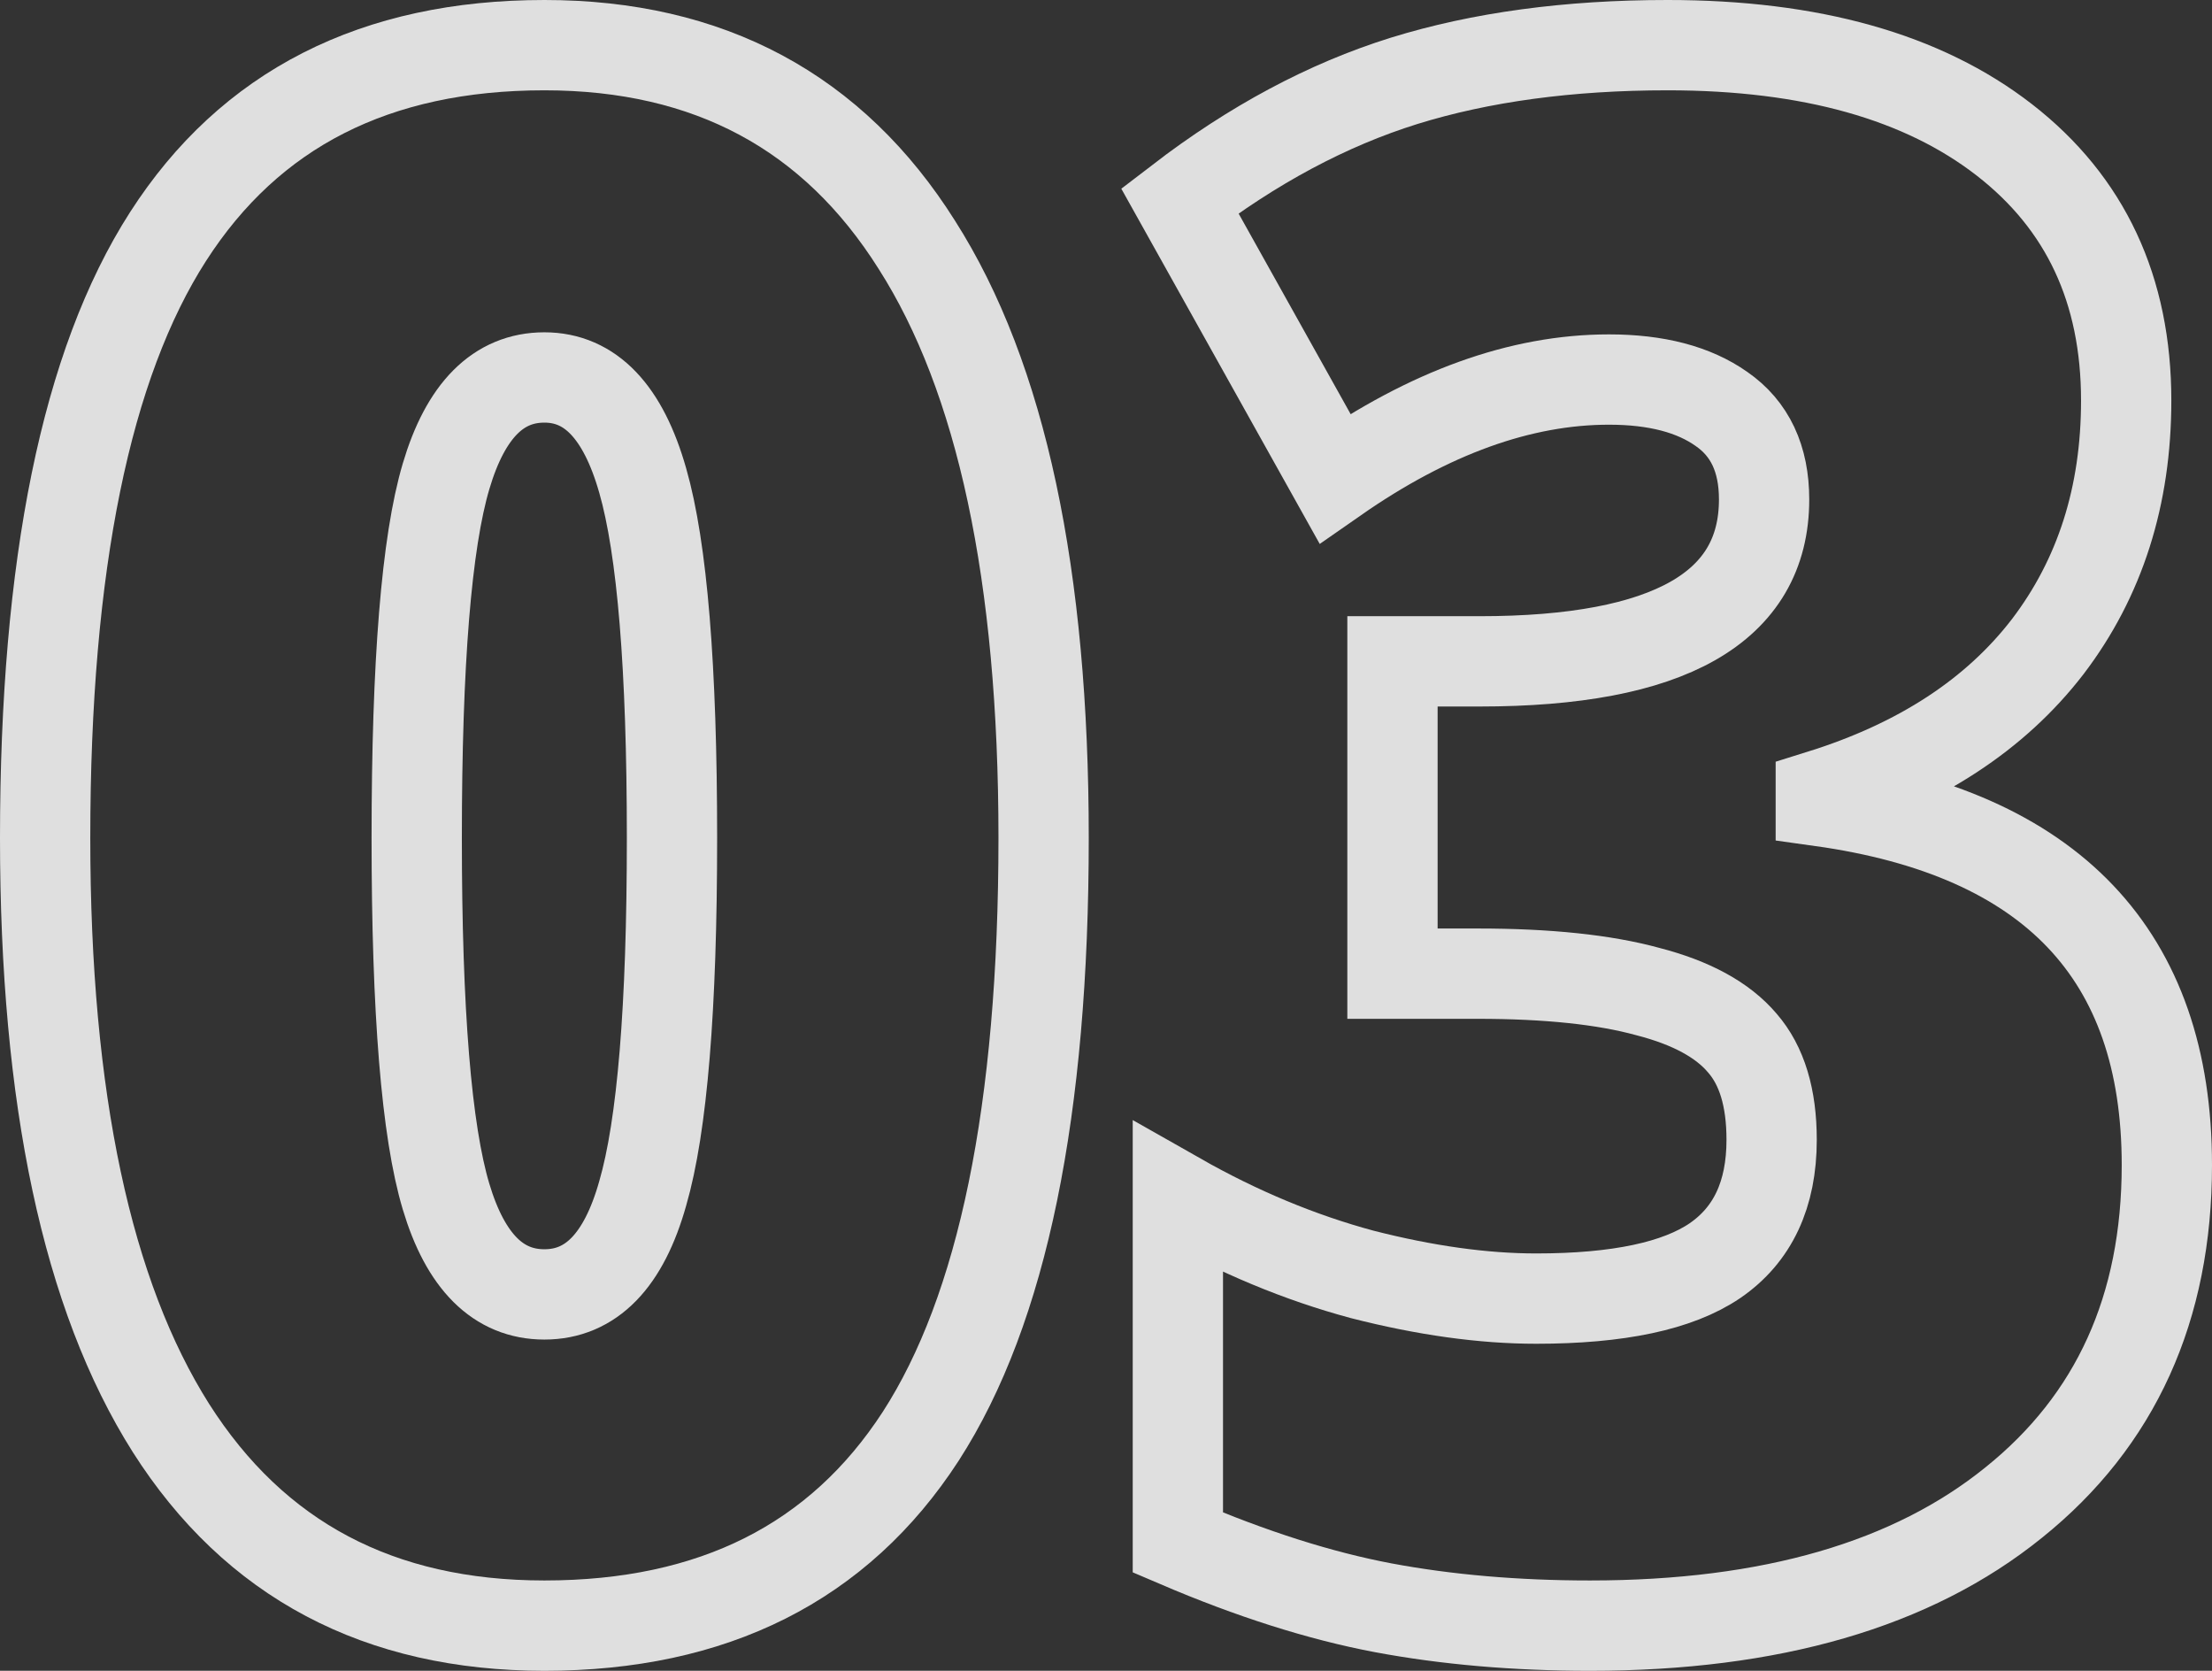 <svg width="49" height="37" viewBox="0 0 49 37" fill="none" xmlns="http://www.w3.org/2000/svg">
<rect x="0" y="0" width="49" height="37" fill="#333333" stroke="none"/>
<path d="M23.118 18.558C23.118 24.582 22.21 28.998 20.395 31.808C18.58 34.603 15.801 36 12.059 36C8.4 36 5.643 34.541 3.786 31.622C1.929 28.688 1 24.333 1 18.558C1 12.504 1.908 8.064 3.723 5.238C5.538 2.413 8.317 1 12.059 1C15.703 1 18.454 2.475 20.311 5.424C22.182 8.359 23.118 12.736 23.118 18.558ZM9.231 18.558C9.231 22.408 9.448 25.055 9.881 26.499C10.313 27.943 11.04 28.665 12.059 28.665C13.092 28.665 13.818 27.919 14.237 26.429C14.67 24.939 14.886 22.315 14.886 18.558C14.886 14.786 14.67 12.147 14.237 10.641C13.804 9.119 13.078 8.359 12.059 8.359C11.04 8.359 10.313 9.088 9.881 10.548C9.448 12.007 9.231 14.677 9.231 18.558Z" stroke="white" stroke-opacity="0.84" stroke-width="2"/>
<path d="M47.099 8.871C47.099 10.982 46.52 12.799 45.361 14.32C44.202 15.826 42.526 16.92 40.334 17.604V17.743C45.445 18.457 48 21.143 48 25.8C48 28.967 46.869 31.459 44.607 33.275C42.359 35.092 39.231 36 35.224 36C33.576 36 32.047 35.868 30.637 35.604C29.241 35.34 27.726 34.859 26.092 34.16V26.522C27.432 27.283 28.794 27.85 30.176 28.222C31.572 28.579 32.857 28.758 34.03 28.758C35.845 28.758 37.165 28.478 37.988 27.919C38.826 27.345 39.245 26.452 39.245 25.241C39.245 24.31 39.029 23.596 38.596 23.099C38.163 22.587 37.465 22.206 36.501 21.958C35.538 21.694 34.281 21.562 32.731 21.562H30.846V14.646H32.773C36.976 14.646 39.078 13.451 39.078 11.06C39.078 10.159 38.763 9.492 38.135 9.057C37.521 8.623 36.69 8.405 35.643 8.405C33.688 8.405 31.663 9.135 29.569 10.594L26.134 4.446C27.753 3.204 29.408 2.32 31.098 1.792C32.801 1.264 34.749 1 36.941 1C40.111 1 42.596 1.699 44.398 3.096C46.199 4.493 47.099 6.418 47.099 8.871Z" stroke="white" stroke-opacity="0.84" stroke-width="2"/>
</svg>
